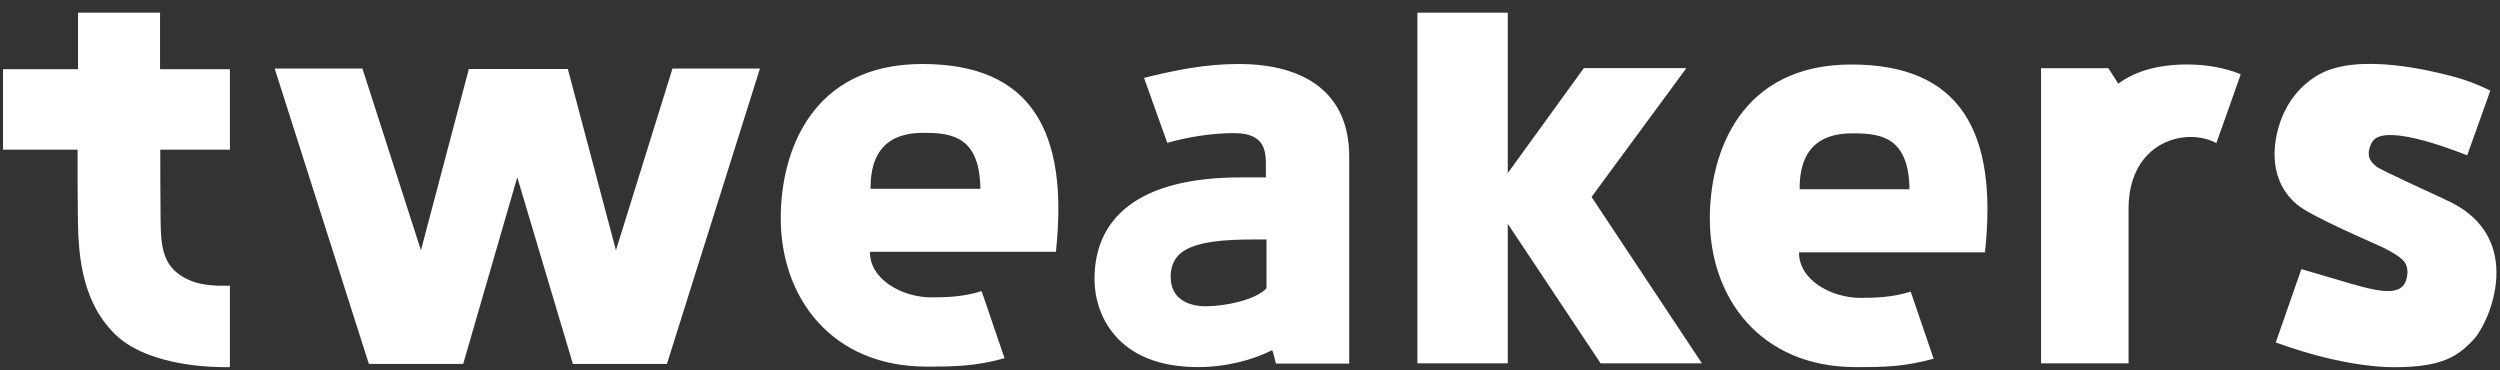 <svg
  xmlns="http://www.w3.org/2000/svg"
  width="189"
  height="28"
  viewBox="0 0 189 28"
  fill="#ffffff"
>
  <rect x="0" y="0" width="189" height="28" fill="#333333" stroke="none"/>
  <g fill-rule="evenodd">
    <polygon
      points="50.42 27.512 43.31 27.512 39.105 13.402 35.018 27.512 27.886 27.512 20.765 5.181 27.4 5.181 31.823 18.921 35.445 5.216 42.928 5.216 46.565 18.921 50.841 5.181 57.452 5.181"
    />
    <path
      d="M70.044 10.043C68.712 10.026 65.771 10.131 65.816 14.272L74.118 14.272C74.067 10.41 72.055 10.069 70.044 10.043L70.044 10.043zM75.943 27.081C73.79 27.676 72.31 27.716 70.061 27.716 62.844 27.716 59.023 22.48 59.023 16.489 59.023 11.489 61.334 4.838 69.731 4.838 77.939 4.838 80.816 9.883 79.825 19.037L65.768 19.037C65.741 21.12 68.198 22.482 70.415 22.482 71.525 22.482 72.848 22.441 74.21 22.009L75.943 27.081zM140.283 10.081C138.951 10.064 136.01 10.169 136.055 14.31L144.357 14.31C144.306 10.448 142.294 10.107 140.283 10.081L140.283 10.081zM146.182 27.119C144.029 27.714 142.549 27.754 140.3 27.754 133.083 27.754 129.262 22.518 129.262 16.527 129.262 11.527 131.573 4.876 139.97 4.876 148.178 4.876 151.055 9.921 150.064 19.075L136.007 19.075C135.98 21.158 138.437 22.52 140.654 22.52 141.764 22.52 143.087 22.479 144.449 22.047L146.182 27.119zM95.748 18.106L94.694 18.106C90.383 18.106 88.503 18.782 88.503 20.938 88.503 22.519 89.729 23.155 91.166 23.155 92.555 23.155 94.934 22.695 95.748 21.785L95.748 18.106zM86.49 5.887C88.87 5.3 91.124 4.838 93.64 4.838 98.67 4.838 102 7.041 102 11.831L102 27.486 96.476 27.486C96.428 27.486 96.243 26.44 96.158 26.483 94.748 27.189 92.76 27.752 90.557 27.752 84.426 27.752 82.743 23.764 82.743 21.105 82.743 16.651 85.839 13.353 94.024 13.412L95.7 13.412 95.7 12.693C95.7 11.64 95.801 10.063 93.31 10.063 91.594 10.063 89.832 10.357 88.243 10.796L86.49 5.887z"
    />
    <polygon
      points="121.008 27.469 113.987 16.919 113.987 27.469 107.155 27.469 107.155 .959 113.987 .959 113.987 13.085 119.736 5.153 127.488 5.153 120.321 14.889 128.667 27.469"
    />
    <path
      d="M169.394 5.636C169.121 6.434 167.554 10.818 167.554 10.818 165.256 9.58 160.984 10.695 160.919 15.674L160.919 27.469 154.302 27.469 154.302 5.154 159.394 5.154 160.141 6.33C161.375 5.401 163.108 4.875 165.349 4.875 166.941 4.875 168.268 5.165 169.317 5.579M17.381 21.598C16.236 21.615 14.671 21.647 13.387 20.626 12.066 19.575 12.156 17.763 12.136 16.02L12.136 15.984C12.118 14.446 12.118 12.746 12.117 11.316L15.537 11.316 17.381 11.316 17.381 5.229 12.1 5.229 12.1.959 5.899.959 5.899 5.229.228 5.229.228 11.316 5.864 11.316C5.865 12.758 5.865 14.494 5.883 16.056L5.883 16.091C5.913 18.684 5.957 22.603 8.726 25.297 10.498 27.02 13.841 27.757 17.084 27.757 17.183 27.757 17.282 27.756 17.381 27.754L17.381 21.598zM187.048 25.618C185.846 26.923 184.668 27.761 180.993 27.761 179.357 27.761 177.489 27.429 176.216 27.138 174.942 26.847 173.553 26.432 172.048 25.892L173.983 20.345C176.206 20.993 175.669 20.837 176.671 21.135 179.5 21.977 181.446 22.556 181.9 21.188 182.139 20.464 181.939 19.936 181.656 19.659 181.375 19.382 180.881 19.07 180.179 18.722 179.477 18.373 174.78 16.408 173.662 15.468 172.456 14.452 171.957 13.13 171.957 11.61 171.957 10.53 172.359 7.334 175.292 5.647 178.304 3.913 184.06 5.435 185.153 5.705 186.245 5.975 187.285 6.359 188.268 6.856L186.524 11.731C186.835 11.916 180.194 9.019 179.31 10.776 178.778 11.835 179.278 12.261 179.625 12.567 179.972 12.872 184.094 14.706 185.219 15.256 190.957 18.063 188.209 24.356 187.048 25.618"
    />
  </g>
</svg>
